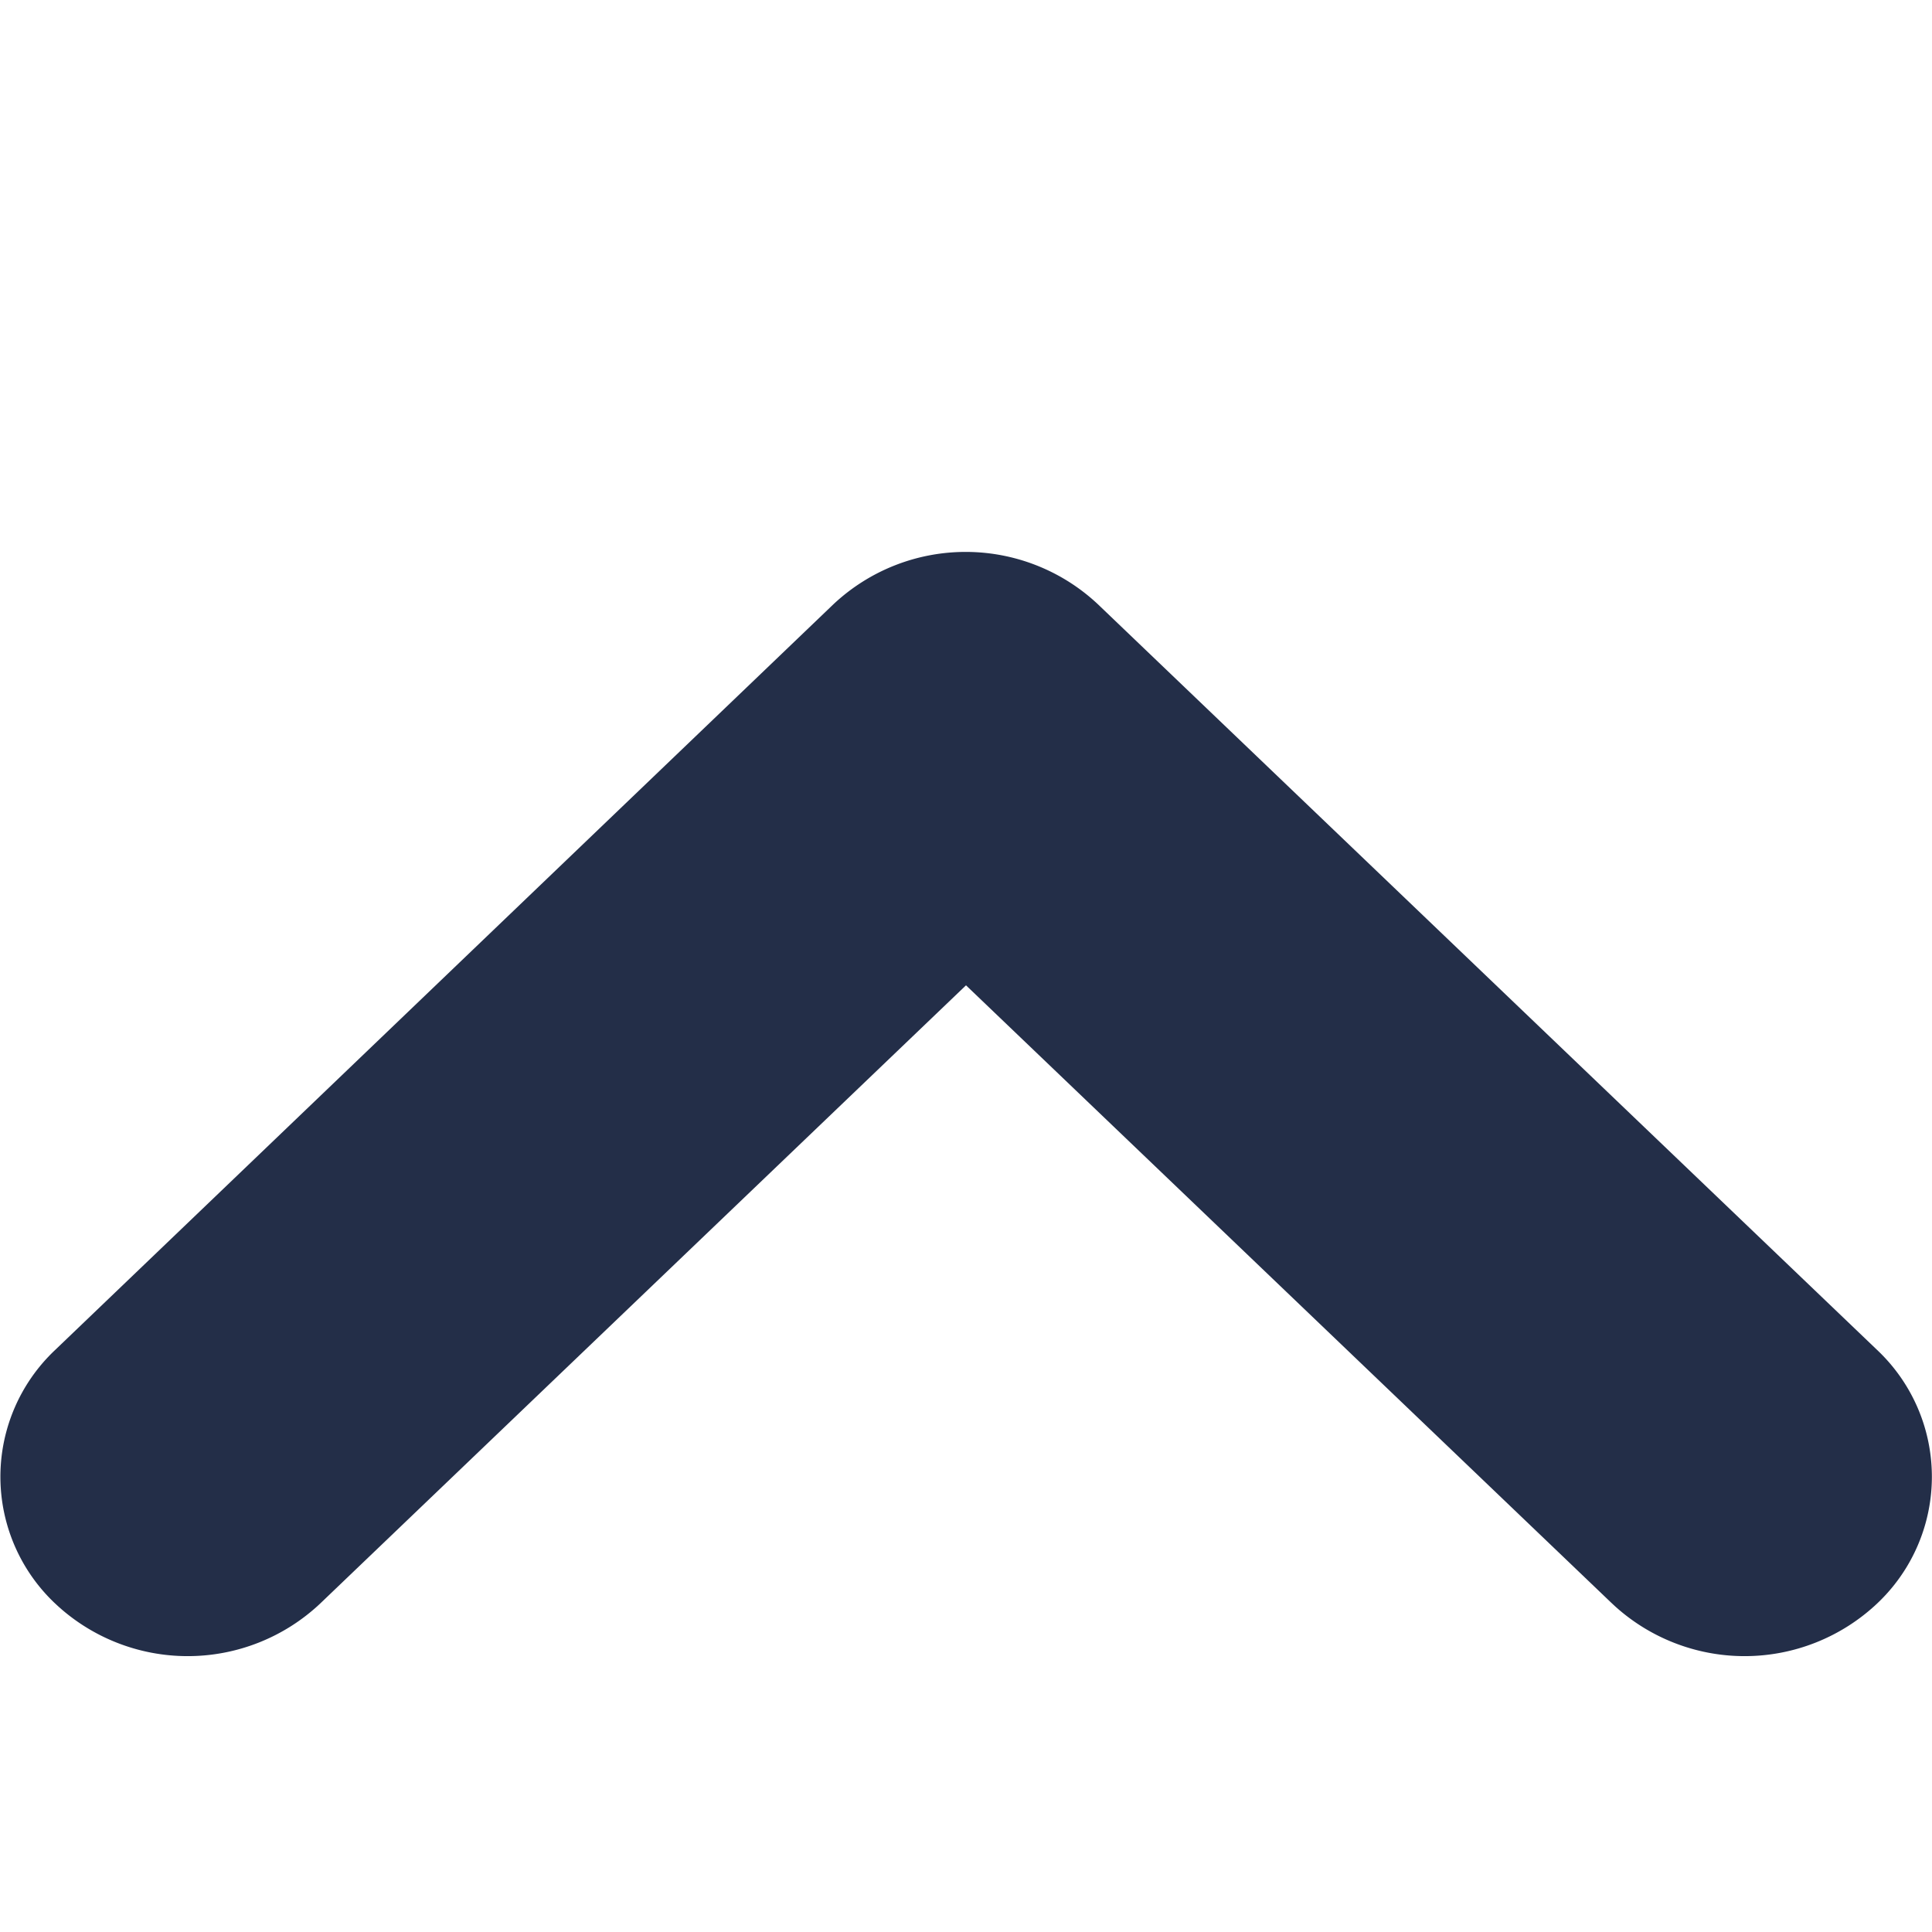 <svg id="Arrow_xSmall_Up" data-name="Arrow/xSmall/Up" xmlns="http://www.w3.org/2000/svg" width="7" height="7" viewBox="0 0 7 7">
  <path id="Arrow_Small_Down" data-name="Arrow/Small/Down" d="M3.989.2a.7.7,0,0,0-.97-.01L.2,2.891a.631.631,0,0,0,0,.919.7.7,0,0,0,.96,0L3.5,1.57,5.841,3.81a.7.7,0,0,0,.96,0,.631.631,0,0,0,0-.919Z" transform="translate(0 2)" fill="#232e48"/>
</svg>
